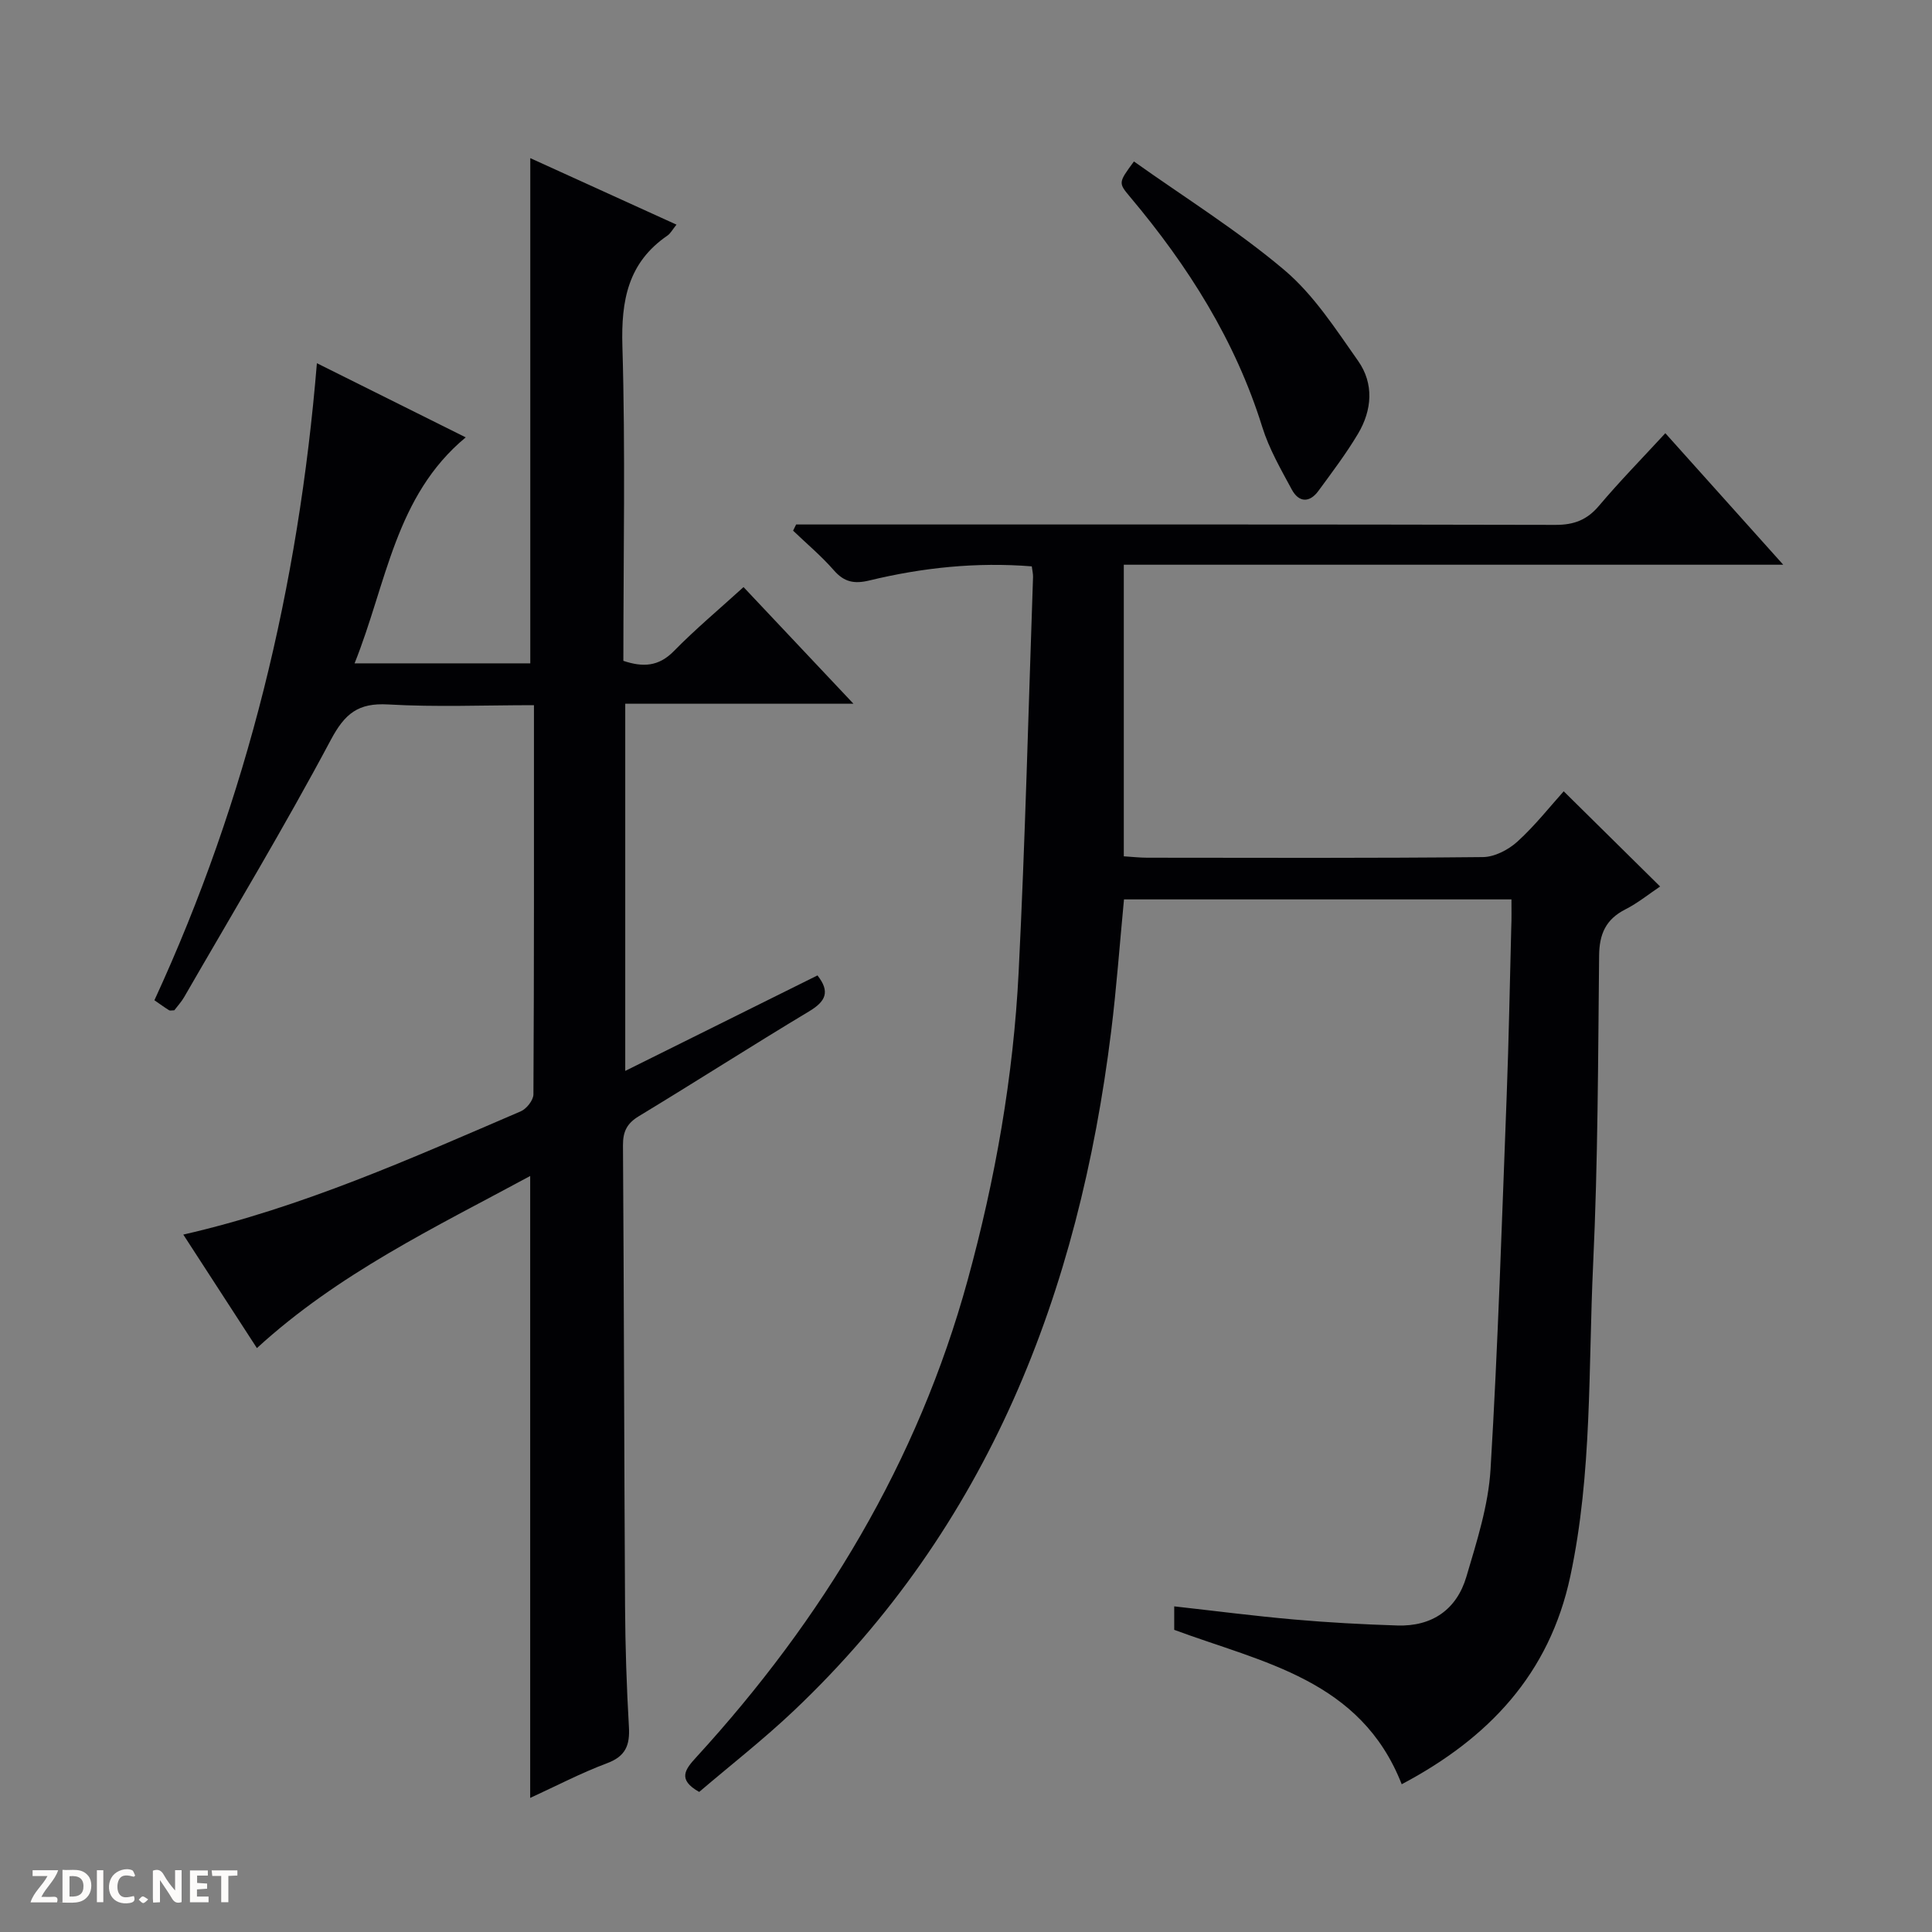 <svg enable-background="new 0 0 400 400" viewBox="0 0 400 400" xmlns="http://www.w3.org/2000/svg"><rect x="0" y="0" width="400" height="400" fill="#808080" stroke="none"/><g fill="#fcfbfa"><path d="m37.59 393.81c-.92.31-1.52.05-2-.78-.7-1.2-1.52-2.34-2.47-3.78v4.59c-.55.03-.95.05-1.41.07-.03-.37-.06-.64-.06-.91 0-1.91 0-3.81 0-5.7 1.13-.41 1.77-.03 2.29.91.62 1.11 1.38 2.14 2.31 3.19v-4.2h1.35v6.61z"/><path d="m12.94 393.88v-6.75c1.9.19 3.93-.54 5.37 1.29.8 1.01.78 2.88.03 3.97-1.37 1.97-3.4 1.51-6.4 1.49m2.45-1.22c2.04.12 2.92-.58 2.89-2.21-.03-1.51-.98-2.19-2.89-2z"/><path d="m11.81 393.87h-5.49c.68-2.18 2.47-3.48 3.51-5.45h-3.08v-1.21h5.29c-.71 2.13-2.44 3.48-3.47 5.51.86 0 1.63.04 2.39-.01.79-.05 1.14.21.85 1.16"/><path d="m39.33 393.86v-6.61h3.7v1.07h-2.22v1.52c.68.04 1.34.09 2.07.13v1.07c-.72.05-1.38.09-2.1.14v1.48h2.4v1.19h-3.85z"/><path d="m27.71 388.56c-1.15-.3-2.46-.61-3.1.64-.37.73-.41 1.93-.06 2.67.63 1.35 1.99.93 3.17.68.35.94-.01 1.32-.93 1.46-1.62.25-3.05-.27-3.76-1.48-.73-1.24-.6-3.03.31-4.17.88-1.11 2.71-1.7 4-1.16.32.13.44.74.65 1.12-.1.08-.19.16-.28.24"/><path d="m49.15 387.24v1.07c-.59.02-1.17.05-1.87.08v5.44h-1.48v-5.44h-1.85c-.05-.4-.08-.73-.13-1.15z"/><path d="m20.06 387.21h1.33v6.62h-1.33z"/><path d="m30.68 393.25c-.39.38-.8.79-1.05.76-.32-.05-.6-.45-.9-.7.26-.24.51-.64.8-.67.29-.04.62.3 1.15.61"/></g><path d="m312.93 186.21c-27.2 0-53.65 0-80.22 0-.89 9.25-1.54 18.33-2.66 27.35-6.69 53.98-25.36 102.42-65.72 140.65-6.26 5.93-13.08 11.25-19.57 16.79-4.58-2.57-2.89-4.69-.61-7.18 26.23-28.65 45.85-61.12 56.19-98.78 5.73-20.88 9.48-42.18 10.56-63.81 1.36-27.24 2.03-54.51 2.98-81.77.02-.63-.14-1.27-.26-2.2-11.47-.92-22.64.26-33.63 2.92-3.14.76-5.22.34-7.36-2.12-2.57-2.94-5.6-5.48-8.43-8.19.21-.43.42-.85.63-1.28h5.74c50.49 0 100.99-.04 151.48.08 3.84.01 6.54-1.03 9.02-3.97 4.27-5.06 8.92-9.8 13.72-15.01 7.99 8.92 15.81 17.64 24.41 27.23-46.17 0-91.2 0-136.53 0v60.37c1.67.1 3.27.29 4.86.29 23.16.02 46.33.11 69.49-.13 2.43-.02 5.29-1.52 7.15-3.21 3.66-3.33 6.76-7.28 9.58-10.41 6.69 6.61 13.18 13.01 19.96 19.71-2.27 1.52-4.59 3.41-7.2 4.74-4.04 2.05-5.39 5.1-5.43 9.56-.22 21.31-.24 42.64-1.24 63.92-1.01 21.55-.17 43.24-4.72 64.57-4.33 20.31-16.95 33.57-34.91 43.08-8.49-21.67-28.77-25.17-47.1-31.97 0-1.3 0-2.75 0-4.86 8.44.94 16.61 2 24.81 2.72 7.11.63 14.25 1.01 21.39 1.24 7.19.23 12.28-3.3 14.29-10.1 2.15-7.28 4.55-14.74 5-22.23 1.55-25.73 2.35-51.51 3.34-77.27.44-11.64.65-23.29.95-34.93.08-1.79.04-3.59.04-5.8z" fill="#010104"/><path d="m73.41 137.34h36.38c0-34.81 0-69.48 0-104.6 9.84 4.48 19.88 9.04 30.27 13.77-.84 1.04-1.24 1.83-1.87 2.26-8.17 5.6-9.61 13.42-9.33 22.89.64 21.64.2 43.31.2 65.16 4.01 1.34 7.28 1.23 10.46-2.02 4.42-4.51 9.28-8.58 14.42-13.25 7.41 7.86 14.76 15.66 22.76 24.15-16.17 0-31.51 0-47.25 0v76.02c13.39-6.65 26.56-13.2 39.8-19.77 2.65 3.37 1.73 5.36-1.72 7.43-11.84 7.11-23.46 14.57-35.27 21.72-2.46 1.49-3.29 3.17-3.28 6 .21 31.83.24 63.65.43 95.48.05 8.32.32 16.64.8 24.94.22 3.79-.66 6.09-4.51 7.53-5.4 2.02-10.55 4.72-15.93 7.19 0-42.91 0-85.48 0-128.76-19.71 10.64-39.77 20.22-56.58 35.63-5.08-7.84-10.12-15.61-15.24-23.5 24.65-5.64 47.19-15.78 69.87-25.52 1.19-.51 2.61-2.3 2.62-3.51.15-26.63.11-53.27.11-80.58-10.34 0-20.29.42-30.19-.15-6.19-.36-8.95 1.86-11.87 7.34-9.6 18.03-20.16 35.56-30.37 53.26-.57.99-1.37 1.84-2.03 2.72-.49 0-.88.12-1.1-.02-.97-.6-1.9-1.29-3.02-2.06 19.29-41.82 29.84-85.74 33.64-131.89 10.02 4.99 20.17 10.05 30.81 15.35-14.63 12.15-16.32 30.11-23.01 46.79z" fill="#010104"/><path d="m234.77 33.43c10.58 7.52 21.49 14.31 31.2 22.53 6.04 5.12 10.57 12.17 15.21 18.76 3.32 4.71 2.9 10.19-.02 15.09-2.45 4.11-5.36 7.96-8.2 11.83-1.85 2.53-4.06 2.39-5.5-.27-2.27-4.2-4.71-8.44-6.12-12.96-5.58-17.92-15.36-33.35-27.31-47.57-2.51-2.99-2.52-2.99.74-7.41z" fill="#010104"/></svg>